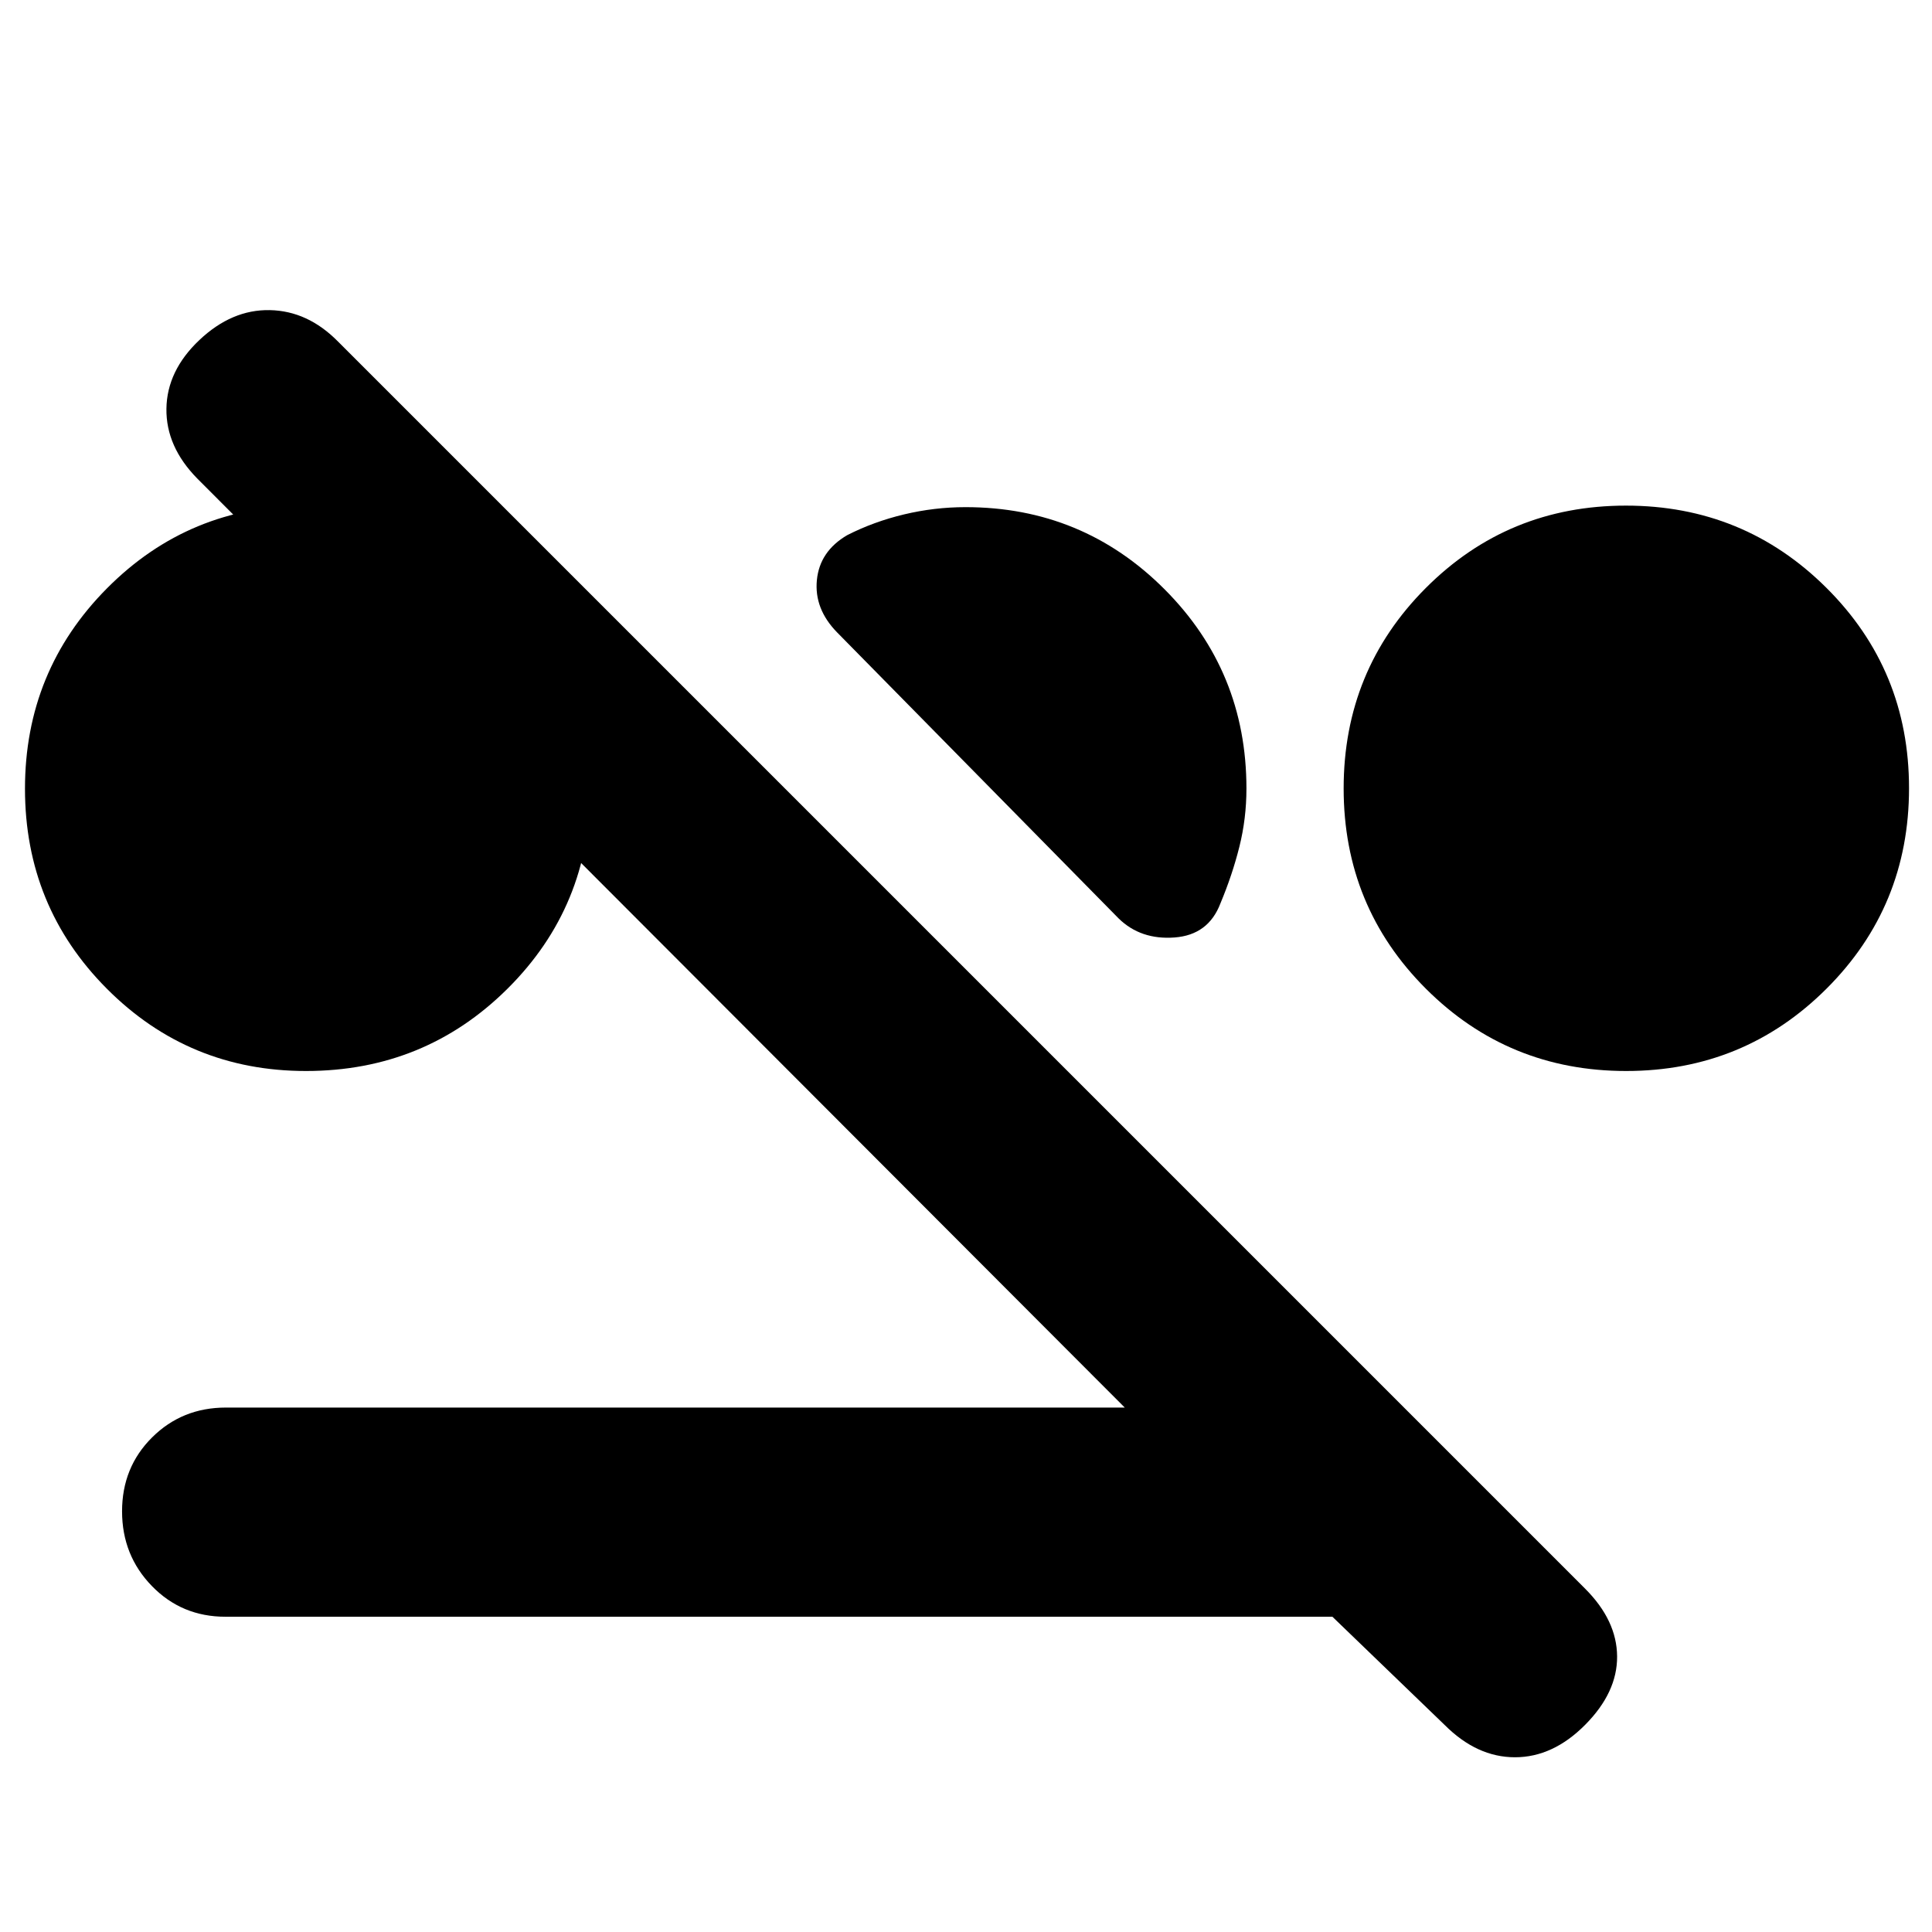 <svg xmlns="http://www.w3.org/2000/svg" height="20" viewBox="0 -960 960 960" width="20"><path d="M152.028-427.826q-58.173 0-98.894-40.848-40.721-40.848-40.721-99.413t40.79-99.62q40.79-41.054 99.06-41.054 58.271 0 99.678 40.848t41.407 99.561q0 58.712-41.157 99.619t-100.163 40.907Zm656.003 0q-58.565 0-99.472-40.848t-40.907-99.561q0-58.713 40.848-99.619 40.848-40.907 99.413-40.907t99.62 40.848q41.054 40.848 41.054 99.561 0 58.712-40.996 99.619-40.995 40.907-99.56 40.907ZM619.348-568.174q0 14.862-3.502 28.884t-9.411 28.138q-5.957 15.717-22.794 16.978-16.837 1.261-27.793-9.456l-139.87-142.109q-11.478-11.718-10.074-26.035 1.405-14.317 15.074-22.313 13.196-6.718 28.272-10.315Q464.326-708 479.761-708q58.161 0 98.874 40.782 40.713 40.783 40.713 99.044ZM112-156.652q-21.68 0-36.514-15.246-14.834-15.246-14.834-37.14t14.924-36.721q14.924-14.828 36.663-14.828h446.652L98.085-722.155q-15.65-15.888-15.39-34.769.262-18.88 16.381-34.119 16.12-15.24 35-14.859 18.881.38 33.881 15.619l619.695 619.696q15.761 15.761 15.881 33.641.119 17.881-15.881 34-16 16.12-34.88 16.12-18.881 0-34.881-16l-55.826-53.826H112Z"/></svg>